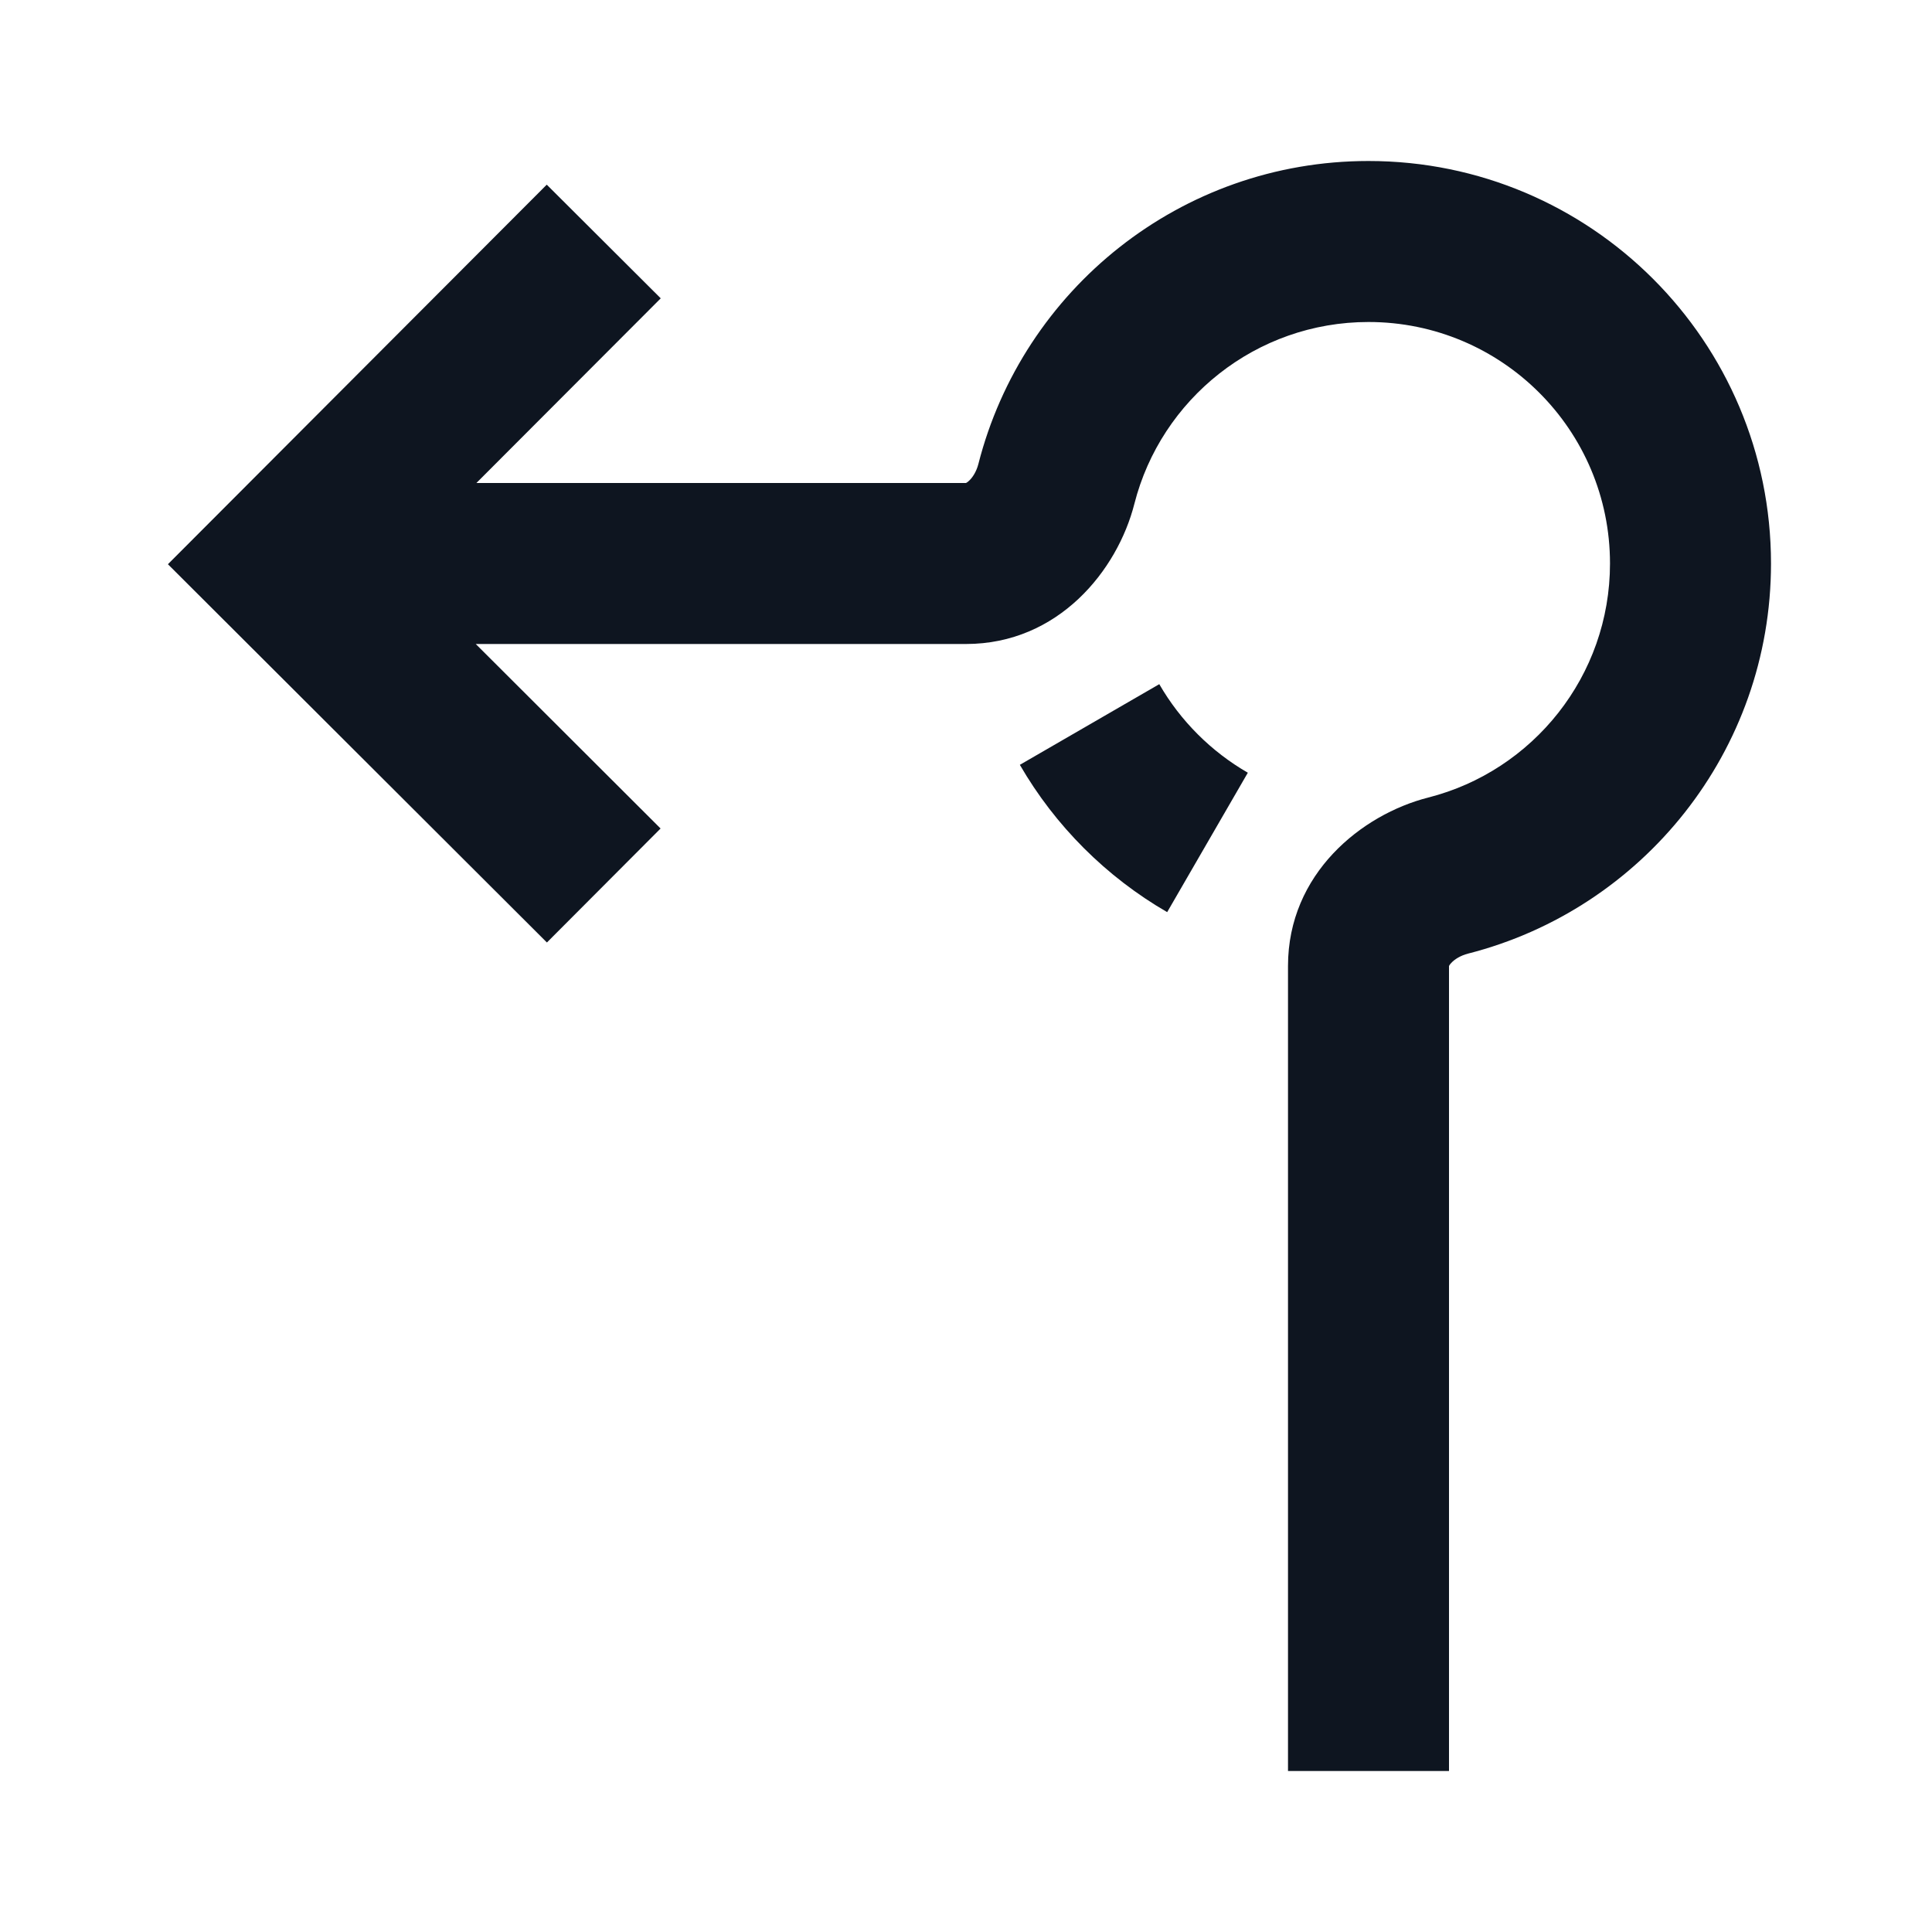 <svg width="24" height="24" viewBox="0 0 24 24" fill="none" xmlns="http://www.w3.org/2000/svg">
<path d="M12.154 5.763C12.705 3.601 14.664 2 17 2C19.761 2 22 4.239 22 7C22 9.336 20.399 11.295 18.237 11.846C18.143 11.87 18.068 11.918 18.028 11.962C18.009 11.982 18.002 11.996 18 12L18 12.001L18 22H16L16 12C16 10.852 16.915 10.118 17.743 9.907C19.041 9.577 20 8.399 20 7C20 5.343 18.657 4 17 4C15.601 4 14.423 4.959 14.092 6.257C13.882 7.085 13.148 8 12 8L5.91 8L8.206 10.292L6.794 11.708L2.086 7.009L6.792 2.294L8.208 3.706L5.918 6L11.999 6L12 6C12.004 5.998 12.018 5.991 12.038 5.972C12.082 5.932 12.13 5.857 12.154 5.763Z" fill="#0E1520"/>
<path d="M14.401 8.499C14.664 8.955 15.045 9.336 15.501 9.599L14.499 11.331C13.741 10.892 13.108 10.26 12.669 9.501L14.401 8.499Z" fill="#0E1520"/>
</svg>
